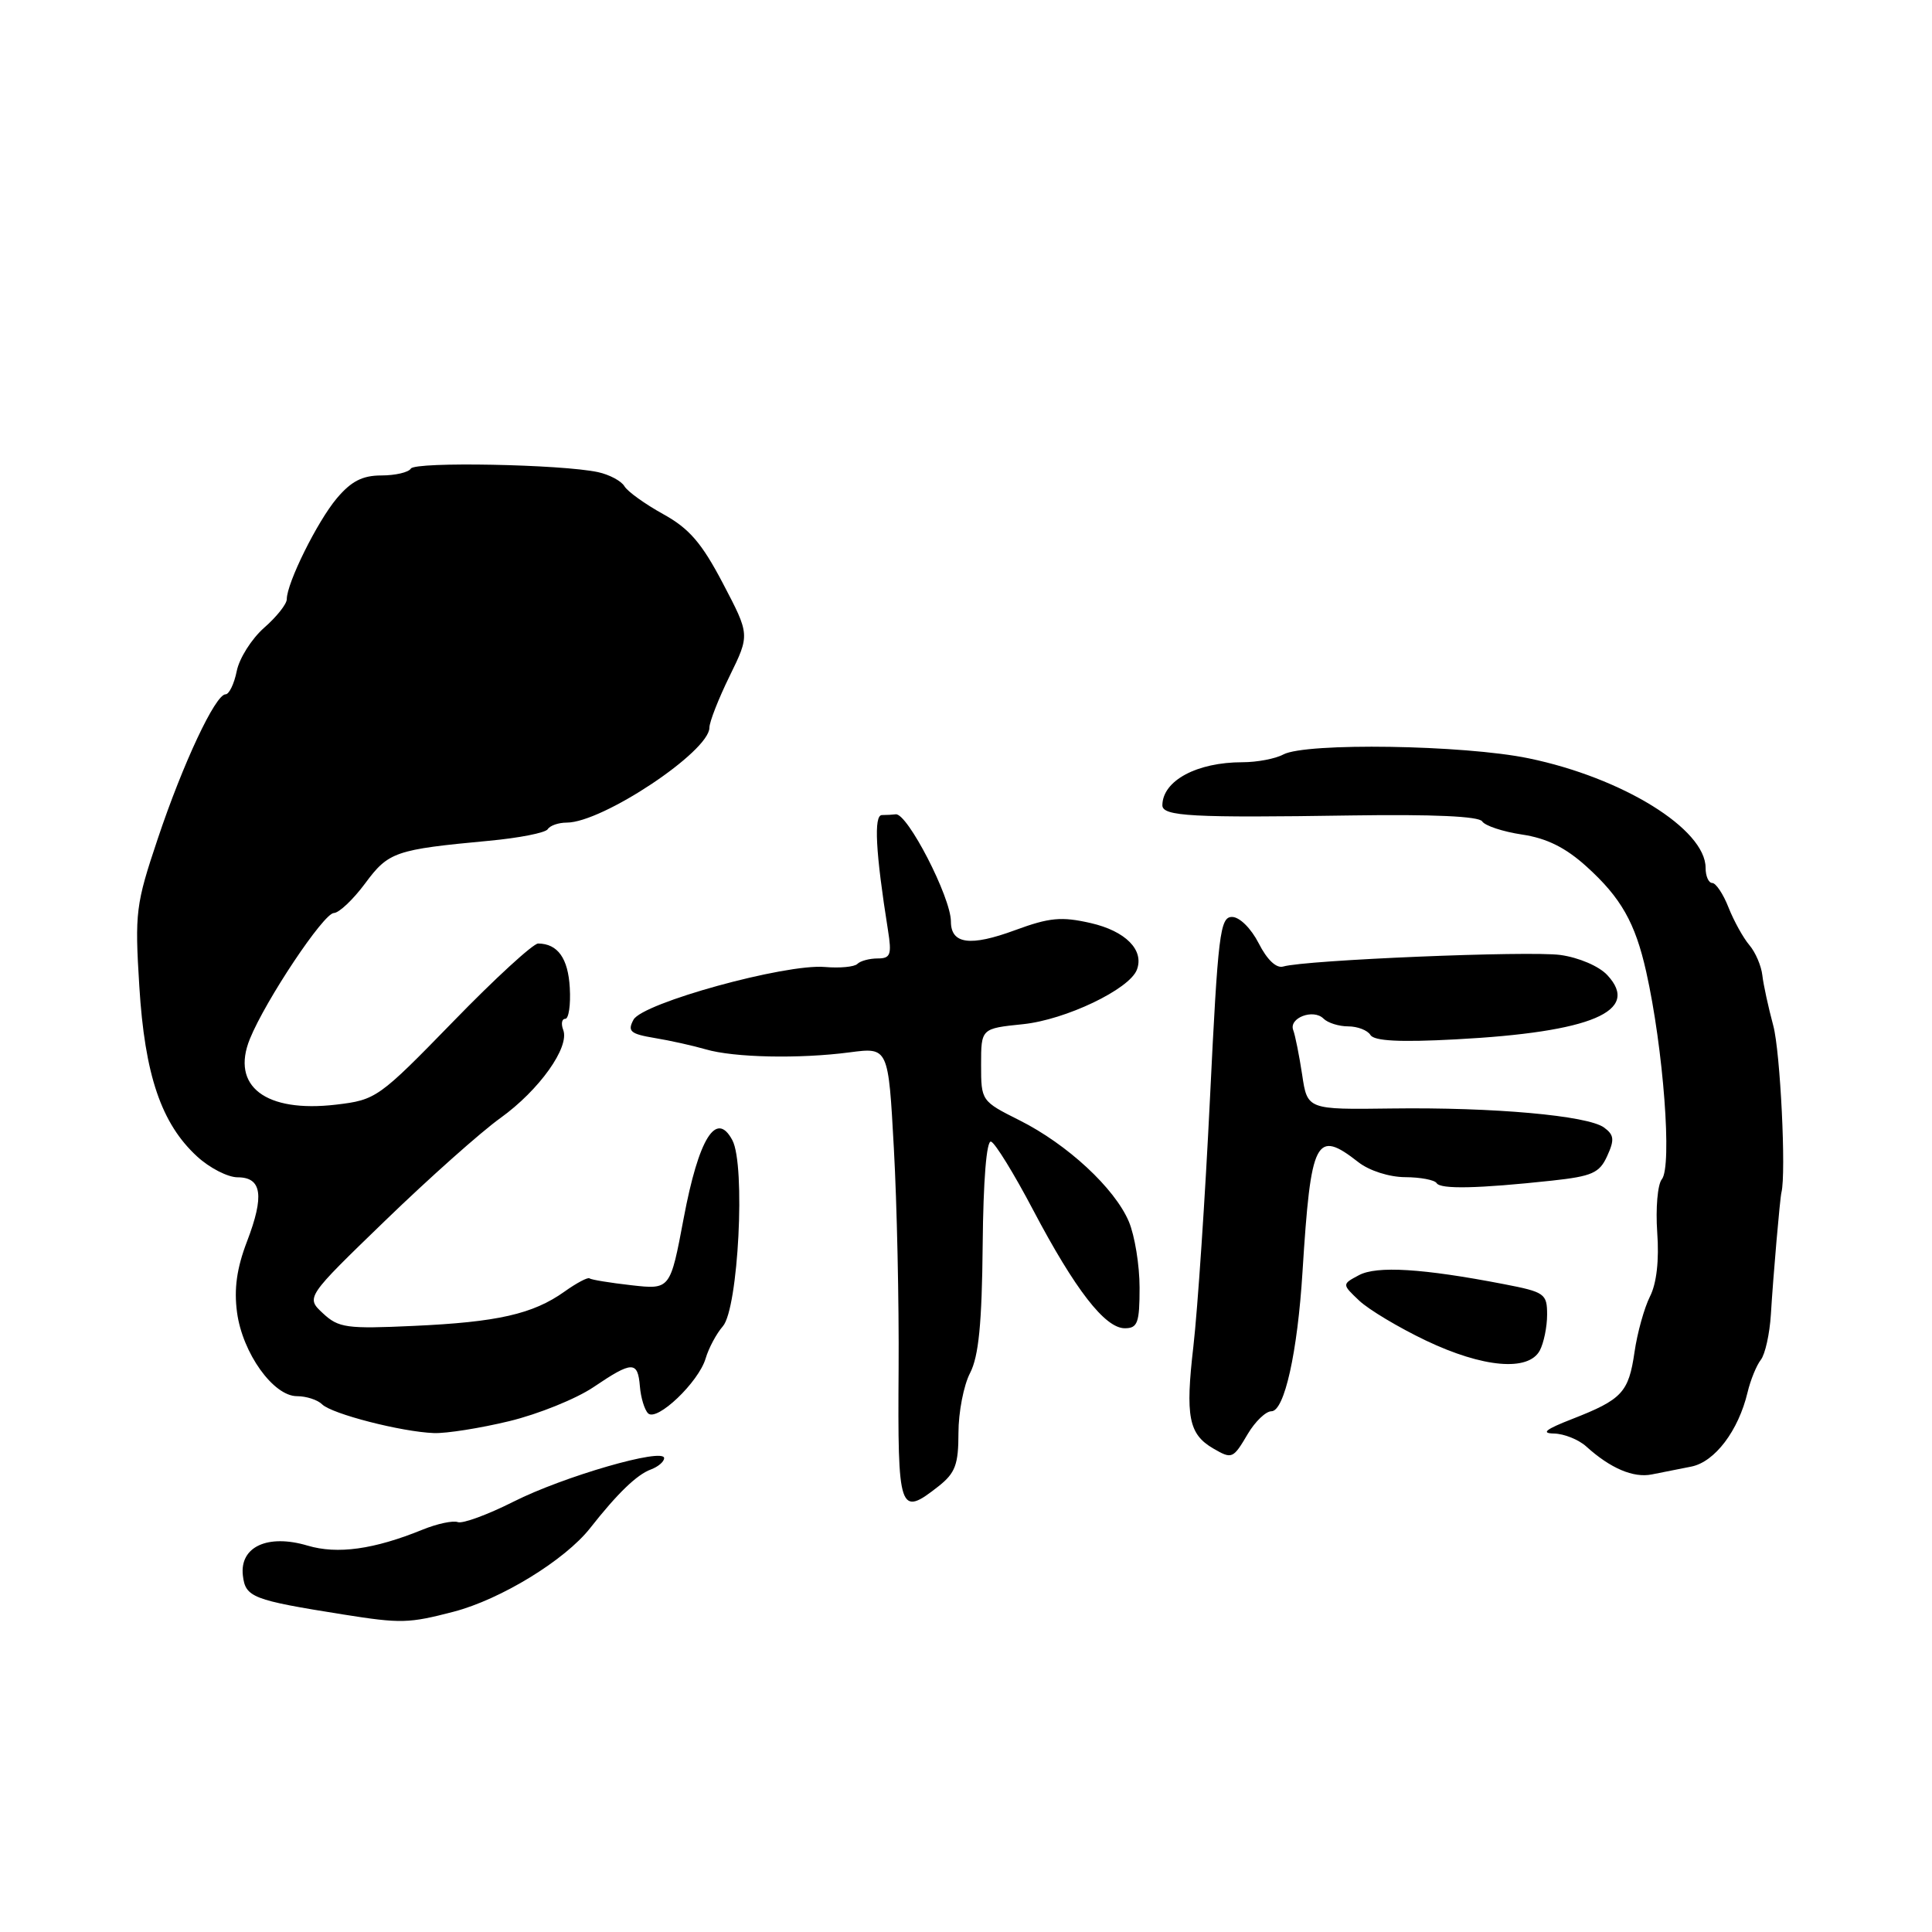 <?xml version="1.0" encoding="UTF-8" standalone="no"?>
<!DOCTYPE svg PUBLIC "-//W3C//DTD SVG 1.1//EN" "http://www.w3.org/Graphics/SVG/1.1/DTD/svg11.dtd" >
<svg xmlns="http://www.w3.org/2000/svg" xmlns:xlink="http://www.w3.org/1999/xlink" version="1.1" viewBox="0 0 256 256">
 <g >
 <path fill="currentColor"
d=" M 60.11 213.56 C 66.36 211.93 74.85 206.73 78.19 202.49 C 81.82 197.87 84.39 195.39 86.25 194.71 C 87.21 194.35 88.00 193.68 88.00 193.21 C 88.00 191.78 74.65 195.64 68.04 198.98 C 64.63 200.70 61.31 201.92 60.67 201.69 C 60.03 201.45 57.93 201.90 56.01 202.68 C 49.55 205.31 44.71 205.98 40.75 204.80 C 35.47 203.23 31.75 204.95 32.18 208.75 C 32.52 211.66 33.43 212.01 45.50 213.93 C 53.13 215.14 54.16 215.11 60.11 213.56 Z  M 124.37 196.93 C 126.58 195.18 127.00 194.06 127.00 189.88 C 127.00 187.14 127.69 183.56 128.54 181.93 C 129.68 179.72 130.11 175.38 130.21 164.95 C 130.29 156.37 130.72 151.07 131.32 151.27 C 131.86 151.45 134.37 155.53 136.90 160.34 C 142.46 170.89 146.42 176.00 149.04 176.00 C 150.74 176.00 151.00 175.29 151.00 170.62 C 151.00 167.66 150.36 163.73 149.58 161.87 C 147.70 157.44 141.45 151.64 135.10 148.45 C 130.03 145.91 130.00 145.87 130.00 141.09 C 130.00 136.28 130.00 136.28 135.55 135.71 C 141.19 135.13 149.65 131.09 150.64 128.50 C 151.64 125.89 149.15 123.37 144.52 122.31 C 140.65 121.43 139.07 121.57 134.51 123.25 C 128.55 125.45 126.00 125.10 126.00 122.10 C 126.00 118.90 120.21 107.67 118.68 107.90 C 118.31 107.95 117.49 108.00 116.86 108.00 C 115.76 108.00 116.01 112.86 117.66 123.25 C 118.18 126.51 118.00 127.00 116.29 127.00 C 115.22 127.00 114.01 127.32 113.61 127.72 C 113.22 128.12 111.27 128.30 109.29 128.13 C 104.07 127.68 85.12 132.90 83.94 135.12 C 83.12 136.65 83.52 137.00 86.74 137.54 C 88.81 137.88 91.85 138.56 93.50 139.04 C 97.25 140.14 105.90 140.32 112.60 139.44 C 117.71 138.77 117.71 138.77 118.44 152.14 C 118.85 159.49 119.13 172.62 119.07 181.32 C 118.94 200.42 119.15 201.03 124.37 196.93 Z  M 224.11 194.33 C 227.22 193.71 230.35 189.58 231.56 184.50 C 231.95 182.85 232.75 180.91 233.32 180.18 C 233.89 179.45 234.49 176.75 234.65 174.18 C 234.96 169.07 235.85 158.80 236.05 158.00 C 236.69 155.44 235.90 139.36 234.97 135.91 C 234.32 133.49 233.66 130.48 233.52 129.23 C 233.38 127.98 232.61 126.18 231.80 125.23 C 230.99 124.28 229.75 122.04 229.04 120.25 C 228.34 118.46 227.36 117.00 226.88 117.00 C 226.40 117.00 226.00 116.10 226.00 114.99 C 226.00 109.86 214.99 103.05 202.55 100.48 C 193.95 98.70 173.04 98.38 170.05 99.97 C 169.00 100.54 166.56 101.00 164.63 101.00 C 158.60 101.00 154.06 103.43 154.02 106.69 C 154.00 108.17 157.92 108.38 179.13 108.05 C 189.88 107.89 195.98 108.16 196.40 108.84 C 196.76 109.41 199.13 110.20 201.67 110.58 C 204.95 111.07 207.43 112.30 210.21 114.81 C 214.79 118.95 216.67 122.25 218.13 128.76 C 220.41 138.93 221.59 154.58 220.20 156.26 C 219.64 156.94 219.37 160.11 219.59 163.29 C 219.86 166.99 219.51 170.06 218.63 171.79 C 217.88 173.28 216.95 176.60 216.58 179.17 C 215.80 184.51 214.94 185.44 208.31 188.03 C 204.79 189.40 204.15 189.92 205.92 189.95 C 207.25 189.98 209.17 190.75 210.18 191.66 C 213.38 194.56 216.43 195.86 218.87 195.37 C 220.17 195.12 222.53 194.64 224.11 194.33 Z  M 165.34 190.00 C 166.32 188.35 167.73 187.00 168.47 187.00 C 170.19 187.00 171.93 179.19 172.59 168.50 C 173.70 150.86 174.35 149.58 180.00 154.00 C 181.43 155.12 184.08 155.97 186.19 155.98 C 188.22 155.99 190.10 156.35 190.36 156.77 C 190.87 157.60 195.80 157.50 205.64 156.44 C 210.97 155.86 211.94 155.43 212.96 153.18 C 213.95 151.02 213.88 150.38 212.54 149.40 C 210.37 147.82 197.92 146.70 184.37 146.88 C 173.23 147.03 173.23 147.03 172.54 142.39 C 172.15 139.83 171.62 137.18 171.36 136.50 C 170.74 134.88 174.03 133.63 175.37 134.97 C 175.94 135.54 177.41 136.00 178.64 136.00 C 179.87 136.00 181.20 136.51 181.59 137.14 C 182.08 137.94 185.48 138.12 192.90 137.72 C 210.89 136.77 217.44 133.99 212.98 129.21 C 211.88 128.02 209.20 126.88 206.77 126.54 C 202.62 125.97 172.98 127.20 170.03 128.07 C 169.12 128.34 167.89 127.17 166.79 125.00 C 165.77 123.01 164.25 121.50 163.25 121.50 C 161.66 121.50 161.39 123.74 160.33 145.50 C 159.69 158.70 158.69 173.51 158.13 178.40 C 157.05 187.69 157.50 190.03 160.76 191.93 C 163.25 193.37 163.38 193.32 165.34 190.00 Z  M 67.48 188.31 C 71.33 187.38 76.34 185.35 78.63 183.81 C 83.79 180.32 84.51 180.31 84.79 183.71 C 84.91 185.19 85.40 186.80 85.87 187.27 C 87.03 188.43 92.58 183.14 93.50 180.00 C 93.91 178.62 94.93 176.71 95.78 175.74 C 97.83 173.40 98.81 154.38 97.04 151.08 C 94.91 147.09 92.59 150.80 90.59 161.43 C 88.81 170.88 88.81 170.88 83.66 170.30 C 80.82 169.98 78.33 169.57 78.11 169.39 C 77.90 169.21 76.40 170.00 74.79 171.15 C 70.62 174.12 65.91 175.19 54.78 175.69 C 45.93 176.10 44.86 175.95 42.79 174.02 C 40.52 171.91 40.52 171.91 51.08 161.70 C 56.88 156.09 63.73 149.99 66.30 148.15 C 71.45 144.45 75.51 138.76 74.63 136.47 C 74.32 135.66 74.44 135.00 74.90 135.00 C 75.36 135.00 75.63 133.15 75.50 130.89 C 75.28 126.98 73.91 125.05 71.31 125.02 C 70.66 125.01 65.58 129.66 60.04 135.37 C 50.18 145.50 49.83 145.74 44.54 146.37 C 35.19 147.47 30.56 143.94 33.11 137.66 C 35.20 132.52 42.88 121.00 44.24 120.98 C 44.93 120.96 46.79 119.20 48.38 117.06 C 51.48 112.87 52.36 112.57 64.77 111.41 C 68.77 111.04 72.29 110.35 72.58 109.87 C 72.88 109.39 74.01 109.00 75.09 109.00 C 79.83 109.00 94.00 99.57 94.00 96.42 C 94.00 95.66 95.21 92.58 96.68 89.58 C 99.36 84.11 99.36 84.11 95.80 77.32 C 92.98 71.94 91.33 70.03 87.87 68.12 C 85.47 66.79 83.16 65.14 82.74 64.43 C 82.33 63.73 80.75 62.89 79.24 62.56 C 74.41 61.52 55.03 61.15 54.44 62.09 C 54.14 62.59 52.37 63.00 50.53 63.00 C 48.02 63.00 46.53 63.77 44.62 66.04 C 42.04 69.11 38.00 77.26 38.00 79.40 C 38.00 80.04 36.65 81.74 34.99 83.19 C 33.34 84.65 31.71 87.22 31.37 88.92 C 31.03 90.61 30.36 92.00 29.89 92.00 C 28.54 92.00 24.24 101.16 20.89 111.18 C 17.99 119.82 17.85 120.91 18.46 130.69 C 19.18 142.43 21.37 148.89 26.13 153.25 C 27.77 154.76 30.19 156.00 31.49 156.00 C 34.70 156.00 35.05 158.44 32.73 164.50 C 31.37 168.04 30.99 170.79 31.41 173.91 C 32.14 179.30 36.22 185.00 39.35 185.00 C 40.59 185.00 42.09 185.49 42.68 186.08 C 43.95 187.35 53.20 189.73 57.50 189.89 C 59.15 189.95 63.64 189.24 67.48 188.31 Z  M 204.03 178.95 C 204.56 177.95 205.00 175.81 205.00 174.20 C 205.00 171.42 204.69 171.20 199.25 170.15 C 188.54 168.08 182.42 167.70 180.06 168.97 C 177.81 170.17 177.81 170.17 180.10 172.34 C 181.36 173.53 185.34 175.91 188.94 177.63 C 196.50 181.23 202.52 181.76 204.03 178.95 Z "/>
</g>
</svg>